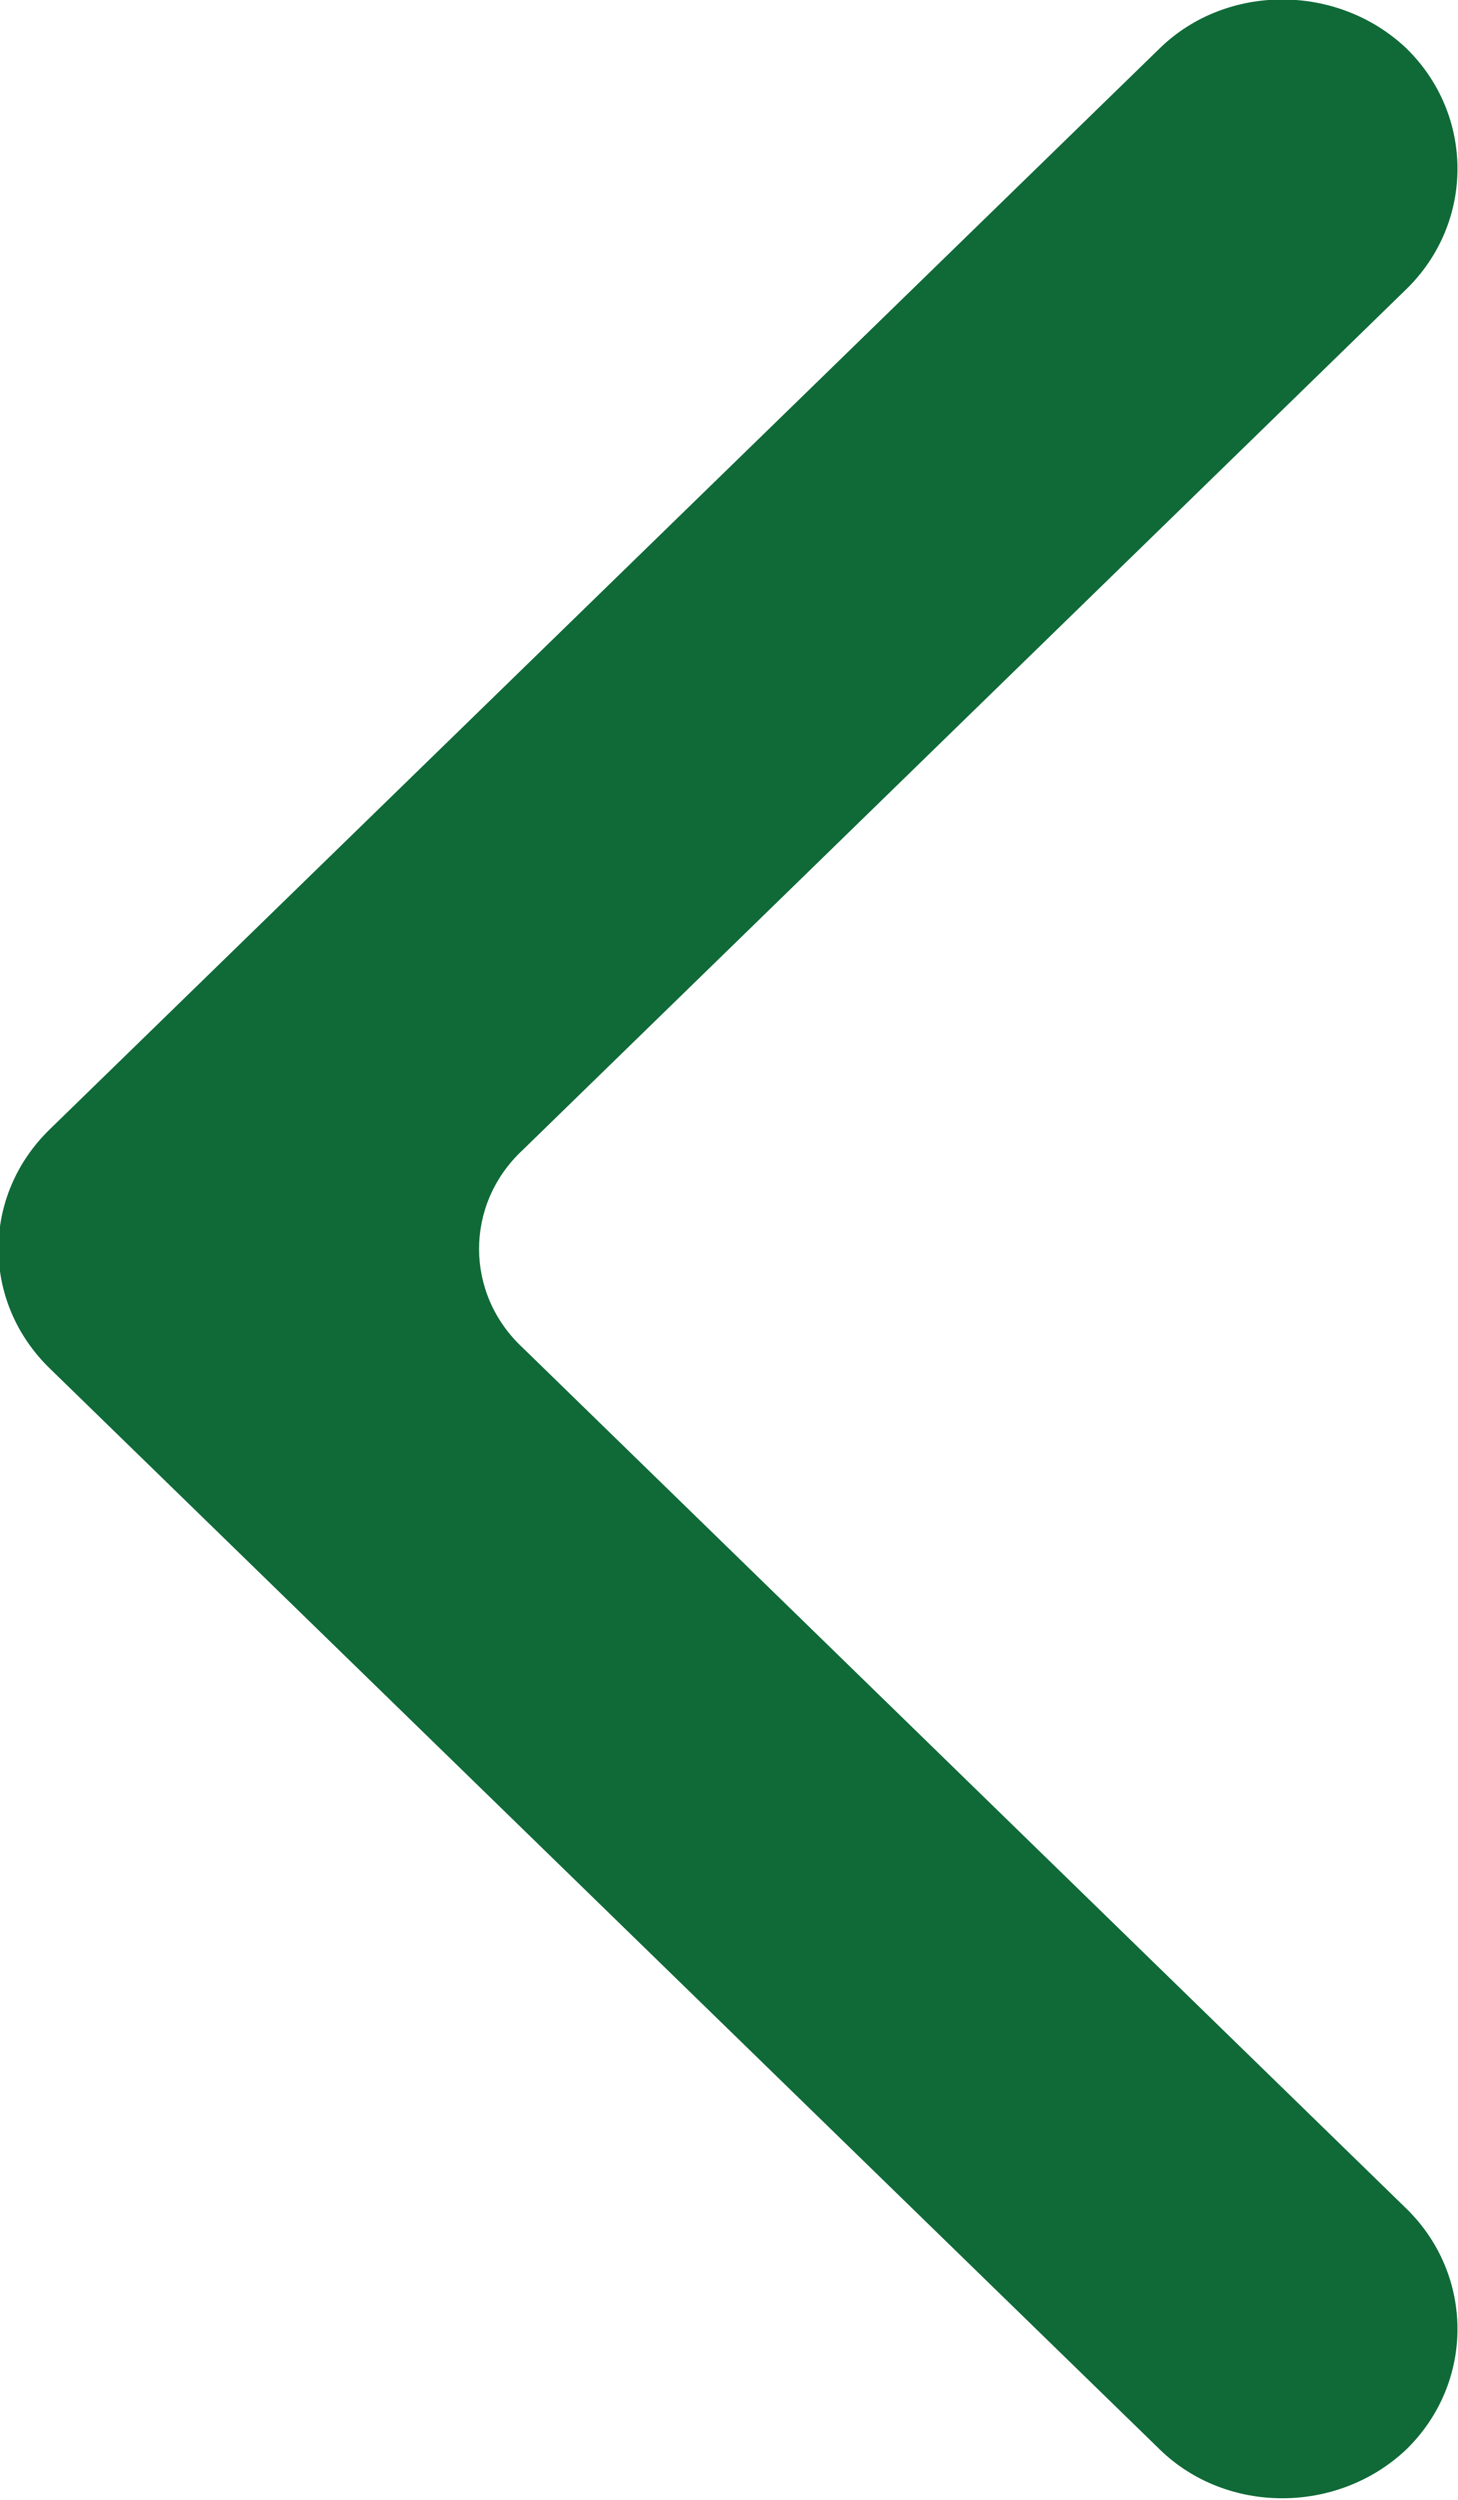 <svg width="7" height="12" viewBox="0 0 7 12" fill="none" xmlns="http://www.w3.org/2000/svg" xmlns:xlink="http://www.w3.org/1999/xlink">
	<desc>
			Created with Pixso.
	</desc>
	<defs/>
	<path id="Arrow 1 (Stroke)" d="M5.57 0.23L0.24 5.42C-0.09 5.74 -0.09 6.25 0.24 6.57L5.57 11.76C5.89 12.07 6.42 12.07 6.75 11.76C7.08 11.44 7.08 10.92 6.75 10.6L2.51 6.47C2.23 6.21 2.23 5.78 2.51 5.52L6.75 1.39C7.08 1.07 7.08 0.55 6.75 0.23C6.42 -0.08 5.89 -0.08 5.57 0.23Z" fill="#0F6A38" fill-opacity="1" fill-rule="evenodd"/>
</svg>
